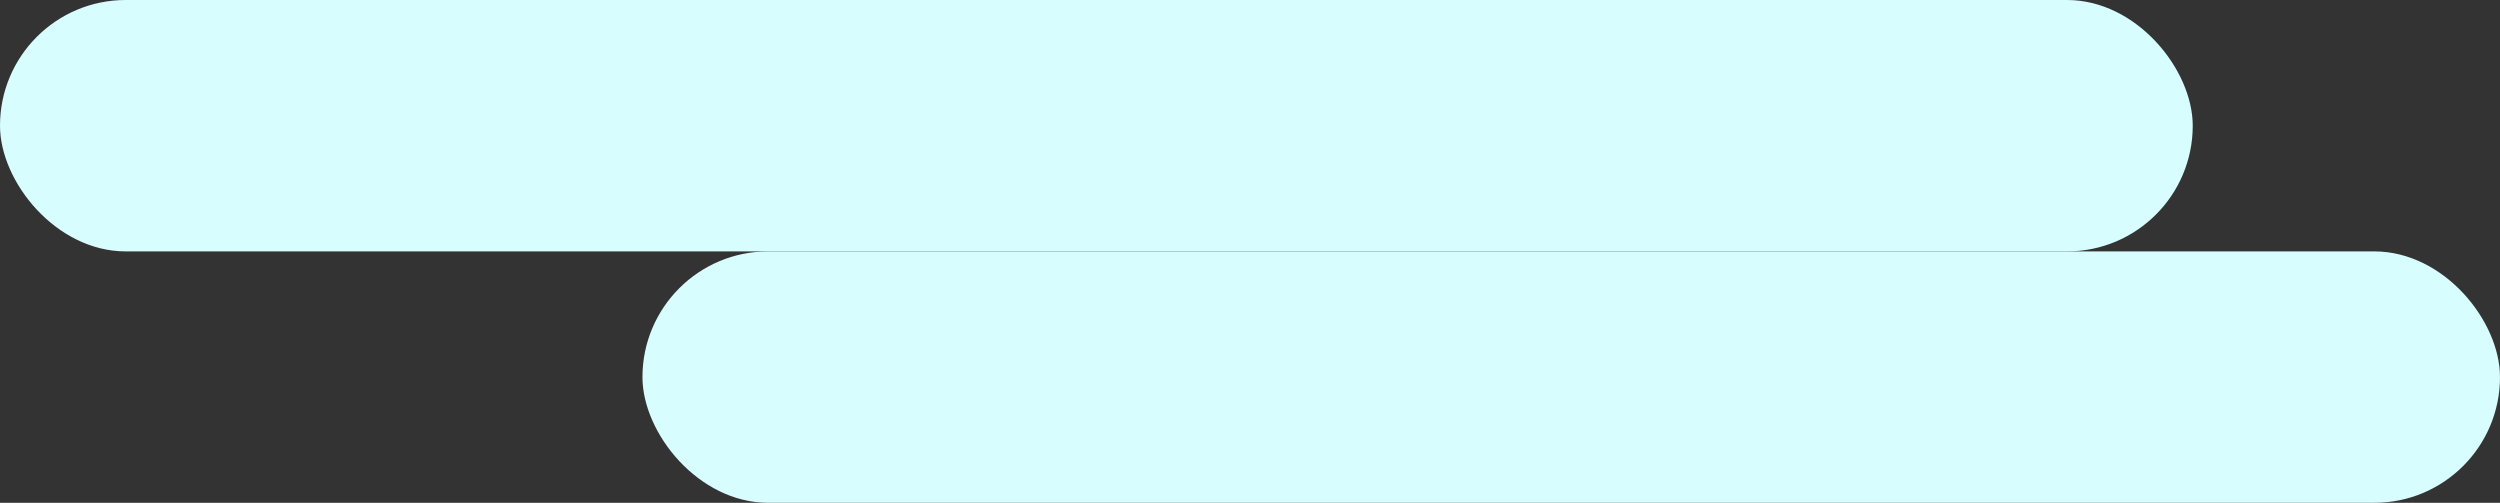 <svg width="179" height="36" viewBox="0 0 179 36" fill="none" xmlns="http://www.w3.org/2000/svg">
<rect x="0" y="0" width="179" height="36" fill="#333333" stroke="none"/>
<g id="Group 127">
<rect id="Rectangle 54" width="157" height="18" rx="9" fill="#D7FDFF"/>
<rect id="Rectangle 55" x="46" y="18" width="133" height="18" rx="9" fill="#D7FDFF"/>
</g>
</svg>
